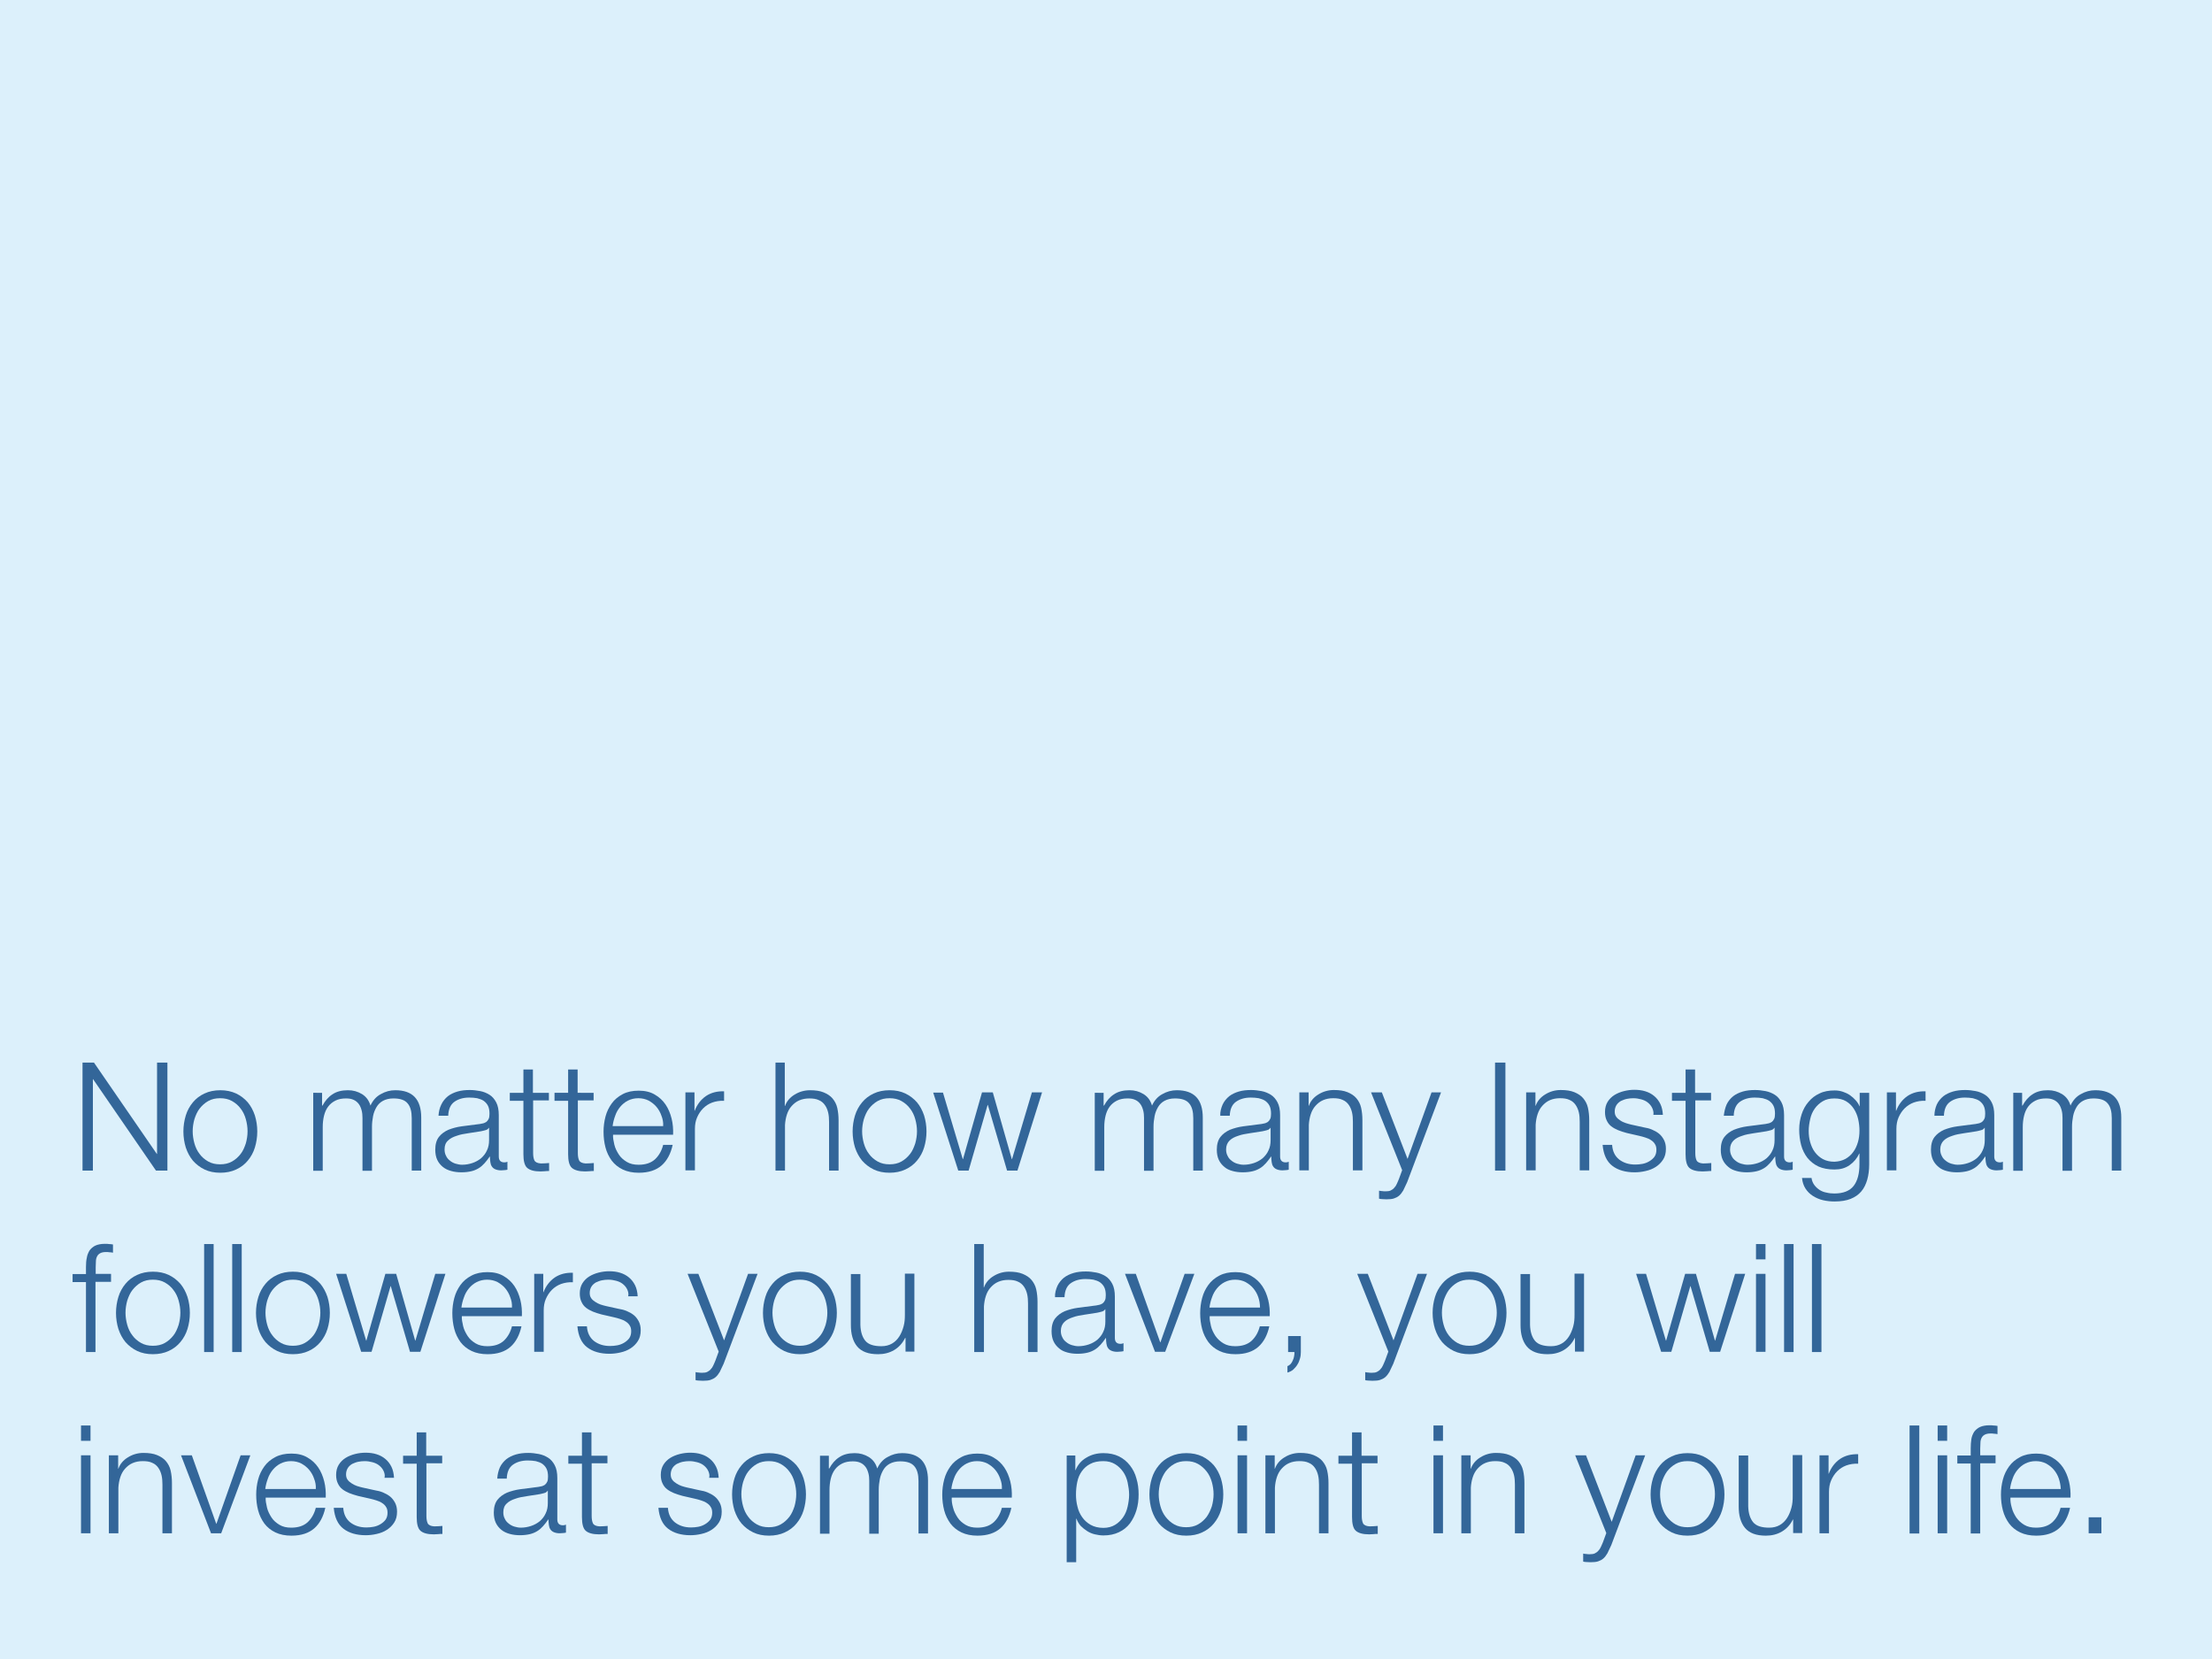 <?xml version="1.0" encoding="utf-8"?>
<!-- Generator: Adobe Illustrator 19.2.0, SVG Export Plug-In . SVG Version: 6.00 Build 0)  -->
<svg version="1.1" id="Layer_1" xmlns="http://www.w3.org/2000/svg" xmlns:xlink="http://www.w3.org/1999/xlink" x="0px" y="0px"
	 viewBox="0 0 1024 768" style="enable-background:new 0 0 1024 768;" xml:space="preserve">
<style type="text/css">
	.st0{fill:#DCF0FB;}
	.st1{fill:#336699;}
</style>
<rect class="st0" width="1024" height="768"/>
<g>
	<path class="st1" d="M43.5,491.9l29.1,42.3h0.1v-42.3h4.8v50h-5.3l-29.1-42.3h-0.1v42.3h-4.8v-50H43.5z"/>
	<path class="st1" d="M109.3,506.2c2.1,1,3.9,2.4,5.4,4.1c1.4,1.7,2.5,3.7,3.3,6.1c0.7,2.3,1.1,4.8,1.1,7.4s-0.4,5.1-1.1,7.4
		c-0.7,2.3-1.8,4.3-3.3,6.1c-1.4,1.7-3.2,3.1-5.4,4.1c-2.1,1-4.6,1.5-7.3,1.5c-2.8,0-5.2-0.5-7.3-1.5c-2.1-1-3.9-2.4-5.4-4.1
		c-1.4-1.7-2.5-3.7-3.3-6.1c-0.7-2.3-1.1-4.8-1.1-7.4s0.4-5.1,1.1-7.4c0.7-2.3,1.8-4.3,3.3-6.1c1.4-1.7,3.2-3.1,5.4-4.1
		c2.1-1,4.6-1.5,7.3-1.5C104.7,504.7,107.1,505.2,109.3,506.2z M96.4,509.7c-1.6,0.9-2.9,2.1-4,3.5c-1.1,1.4-1.8,3.1-2.4,4.9
		c-0.5,1.8-0.8,3.7-0.8,5.6c0,1.9,0.3,3.8,0.8,5.6c0.5,1.8,1.3,3.5,2.4,4.9c1,1.4,2.4,2.6,4,3.5c1.6,0.9,3.4,1.3,5.5,1.3
		s3.9-0.4,5.5-1.3c1.6-0.9,2.9-2.1,4-3.5c1.1-1.4,1.8-3.1,2.4-4.9c0.5-1.8,0.8-3.7,0.8-5.6c0-1.9-0.3-3.8-0.8-5.6
		c-0.5-1.8-1.3-3.5-2.4-4.9c-1-1.4-2.4-2.6-4-3.5c-1.6-0.9-3.4-1.3-5.5-1.3S98,508.8,96.4,509.7z"/>
	<path class="st1" d="M149.1,505.7v6.1h0.2c1.2-2.2,2.7-4,4.6-5.2c1.9-1.3,4.3-1.9,7.2-1.9c2.4,0,4.5,0.6,6.5,1.8
		c1.9,1.2,3.2,2.9,3.9,5.3c1.1-2.4,2.7-4.2,4.8-5.3c2.1-1.2,4.3-1.8,6.7-1.8c8,0,12,4.2,12,12.7v24.5h-4.4v-24.3
		c0-3-0.6-5.3-1.9-6.8c-1.3-1.6-3.5-2.3-6.6-2.3c-1.9,0-3.5,0.4-4.8,1.1c-1.3,0.7-2.3,1.7-3,2.9c-0.7,1.2-1.3,2.6-1.6,4.2
		c-0.3,1.6-0.5,3.2-0.5,4.9v20.4h-4.4v-24.5c0-1.2-0.1-2.4-0.4-3.5c-0.3-1.1-0.7-2.1-1.3-2.9c-0.6-0.8-1.4-1.5-2.3-1.9
		c-1-0.5-2.2-0.7-3.6-0.7c-1.9,0-3.5,0.3-4.9,1c-1.4,0.7-2.5,1.6-3.4,2.8c-0.9,1.2-1.5,2.6-1.9,4.2c-0.4,1.6-0.6,3.4-0.6,5.3v20.2
		h-4.4v-36.1H149.1z"/>
	<path class="st1" d="M204.3,511.3c0.7-1.5,1.8-2.8,3-3.8c1.3-1,2.8-1.7,4.5-2.2c1.7-0.5,3.6-0.7,5.7-0.7c1.6,0,3.2,0.2,4.8,0.5
		c1.6,0.3,3,0.9,4.3,1.7c1.3,0.8,2.3,2,3.1,3.5c0.8,1.5,1.2,3.5,1.2,5.9v19.2c0,1.8,0.9,2.7,2.6,2.7c0.5,0,1-0.1,1.4-0.3v3.7
		c-0.5,0.1-1,0.2-1.4,0.2c-0.4,0-0.9,0.1-1.5,0.1c-1.1,0-2-0.2-2.7-0.5c-0.7-0.3-1.2-0.7-1.6-1.3c-0.4-0.6-0.6-1.2-0.7-2
		c-0.1-0.8-0.2-1.6-0.2-2.6h-0.1c-0.8,1.2-1.6,2.2-2.4,3.1c-0.8,0.9-1.7,1.7-2.7,2.3c-1,0.6-2.1,1.1-3.4,1.4
		c-1.3,0.3-2.8,0.5-4.6,0.5c-1.7,0-3.3-0.2-4.7-0.6c-1.5-0.4-2.8-1-3.9-1.9c-1.1-0.9-2-2-2.6-3.3s-0.9-2.9-0.9-4.7
		c0-2.5,0.6-4.5,1.7-5.9s2.6-2.5,4.4-3.3c1.8-0.7,3.9-1.3,6.2-1.6c2.3-0.3,4.7-0.6,7-0.9c0.9-0.1,1.8-0.2,2.5-0.4
		c0.7-0.1,1.3-0.4,1.8-0.7c0.5-0.4,0.8-0.8,1.1-1.4c0.3-0.6,0.4-1.4,0.4-2.4c0-1.5-0.2-2.7-0.7-3.7c-0.5-1-1.2-1.7-2-2.3
		c-0.9-0.6-1.9-0.9-3-1.2c-1.1-0.2-2.4-0.3-3.7-0.3c-2.8,0-5.1,0.7-6.9,2c-1.8,1.3-2.7,3.5-2.8,6.4H203
		C203.1,514.7,203.5,512.9,204.3,511.3z M226.3,522.1c-0.3,0.5-0.8,0.9-1.6,1.1c-0.8,0.2-1.5,0.4-2.1,0.5c-1.9,0.3-3.8,0.6-5.8,0.9
		c-2,0.3-3.8,0.6-5.4,1.2c-1.6,0.5-3,1.2-4,2.2c-1.1,1-1.6,2.3-1.6,4.1c0,1.1,0.2,2.1,0.7,3c0.4,0.9,1,1.6,1.8,2.2
		c0.7,0.6,1.6,1.1,2.6,1.4c1,0.3,2,0.5,3,0.5c1.7,0,3.3-0.3,4.8-0.8c1.5-0.5,2.9-1.3,4-2.2c1.1-1,2.1-2.2,2.7-3.6c0.7-1.4,1-3,1-4.8
		v-5.7H226.3z"/>
	<path class="st1" d="M254.1,505.7v3.7h-7.3v24.4c0,1.4,0.2,2.6,0.6,3.4c0.4,0.8,1.4,1.3,3,1.4c1.3,0,2.5-0.1,3.8-0.2v3.7
		c-0.7,0-1.3,0-2,0.1c-0.7,0-1.3,0.1-2,0.1c-2.9,0-5-0.6-6.2-1.7c-1.2-1.1-1.7-3.3-1.7-6.3v-24.7H236v-3.7h6.3v-10.8h4.4v10.8H254.1
		z"/>
	<path class="st1" d="M274.8,505.7v3.7h-7.3v24.4c0,1.4,0.2,2.6,0.6,3.4c0.4,0.8,1.4,1.3,3,1.4c1.3,0,2.5-0.1,3.8-0.2v3.7
		c-0.7,0-1.3,0-2,0.1c-0.7,0-1.3,0.1-2,0.1c-2.9,0-5-0.6-6.2-1.7c-1.2-1.1-1.7-3.3-1.7-6.3v-24.7h-6.3v-3.7h6.3v-10.8h4.4v10.8
		H274.8z"/>
	<path class="st1" d="M284.4,529.9c0.4,1.7,1.2,3.2,2.1,4.6s2.2,2.5,3.7,3.4c1.5,0.9,3.3,1.3,5.4,1.3c3.2,0,5.7-0.8,7.6-2.5
		c1.8-1.7,3.1-3.9,3.8-6.7h4.4c-0.9,4.1-2.6,7.3-5.1,9.5c-2.5,2.2-6,3.4-10.6,3.4c-2.8,0-5.3-0.5-7.4-1.5c-2.1-1-3.8-2.4-5.1-4.1
		c-1.3-1.8-2.3-3.8-2.9-6.1c-0.6-2.3-0.9-4.7-0.9-7.3c0-2.4,0.3-4.7,0.9-7c0.6-2.3,1.6-4.3,2.9-6.1c1.3-1.8,3-3.2,5.1-4.3
		c2.1-1.1,4.5-1.6,7.4-1.6c2.9,0,5.4,0.6,7.4,1.8c2.1,1.2,3.7,2.7,5,4.6c1.3,1.9,2.2,4.1,2.8,6.5s0.8,4.9,0.7,7.5h-27.8
		C283.7,526.6,284,528.2,284.4,529.9z M306.2,516.5c-0.5-1.5-1.3-2.9-2.3-4.1c-1-1.2-2.2-2.1-3.6-2.9c-1.4-0.7-3-1.1-4.8-1.1
		c-1.8,0-3.4,0.4-4.8,1.1c-1.4,0.7-2.6,1.7-3.6,2.9c-1,1.2-1.8,2.6-2.3,4.1c-0.6,1.6-1,3.2-1.2,4.8h23.4
		C307.1,519.6,306.8,518,306.2,516.5z"/>
	<path class="st1" d="M321.5,505.7v8.5h0.1c1.1-2.9,2.9-5.2,5.2-6.8c2.4-1.6,5.2-2.3,8.4-2.2v4.4c-2-0.1-3.8,0.2-5.5,0.8
		c-1.6,0.6-3,1.5-4.2,2.7c-1.2,1.2-2.1,2.6-2.8,4.2c-0.7,1.6-1,3.4-1,5.3v19.2h-4.4v-36.1H321.5z"/>
	<path class="st1" d="M363.3,491.9V512h0.1c0.8-2.2,2.3-4,4.5-5.3c2.1-1.3,4.5-2,7.1-2c2.5,0,4.6,0.3,6.3,1c1.7,0.7,3.1,1.6,4.1,2.8
		c1,1.2,1.8,2.6,2.2,4.4s0.6,3.7,0.6,5.8v23.2h-4.4v-22.5c0-1.5-0.1-3-0.4-4.3c-0.3-1.3-0.8-2.5-1.5-3.5c-0.7-1-1.6-1.8-2.8-2.3
		c-1.2-0.6-2.7-0.8-4.4-0.8c-1.8,0-3.3,0.3-4.7,0.9c-1.4,0.6-2.5,1.5-3.5,2.6c-1,1.1-1.7,2.4-2.2,3.9c-0.5,1.5-0.8,3.2-0.9,4.9v21.1
		h-4.4v-50H363.3z"/>
	<path class="st1" d="M419.1,506.2c2.1,1,3.9,2.4,5.4,4.1c1.4,1.7,2.5,3.7,3.3,6.1c0.7,2.3,1.1,4.8,1.1,7.4s-0.4,5.1-1.1,7.4
		c-0.7,2.3-1.8,4.3-3.3,6.1c-1.4,1.7-3.2,3.1-5.4,4.1c-2.1,1-4.6,1.5-7.3,1.5c-2.8,0-5.2-0.5-7.3-1.5c-2.1-1-3.9-2.4-5.4-4.1
		c-1.4-1.7-2.5-3.7-3.3-6.1c-0.7-2.3-1.1-4.8-1.1-7.4s0.4-5.1,1.1-7.4c0.7-2.3,1.8-4.3,3.3-6.1c1.4-1.7,3.2-3.1,5.4-4.1
		c2.1-1,4.6-1.5,7.3-1.5C414.6,504.7,417,505.2,419.1,506.2z M406.3,509.7c-1.6,0.9-2.9,2.1-4,3.5c-1.1,1.4-1.8,3.1-2.4,4.9
		c-0.5,1.8-0.8,3.7-0.8,5.6c0,1.9,0.3,3.8,0.8,5.6c0.5,1.8,1.3,3.5,2.4,4.9c1,1.4,2.4,2.6,4,3.5c1.6,0.9,3.4,1.3,5.5,1.3
		s3.9-0.4,5.5-1.3c1.6-0.9,2.9-2.1,4-3.5c1.1-1.4,1.8-3.1,2.4-4.9c0.5-1.8,0.8-3.7,0.8-5.6c0-1.9-0.3-3.8-0.8-5.6
		c-0.5-1.8-1.3-3.5-2.4-4.9c-1-1.4-2.4-2.6-4-3.5c-1.6-0.9-3.4-1.3-5.5-1.3S407.9,508.8,406.3,509.7z"/>
	<path class="st1" d="M436.5,505.7l9.2,30.9h0.1l8.8-30.9h5l8.8,30.9h0.1l9.2-30.9h4.7L471,541.9h-4.8l-8.9-30.4h-0.1l-8.8,30.4
		h-4.8l-11.6-36.1H436.5z"/>
	<path class="st1" d="M510.9,505.7v6.1h0.2c1.2-2.2,2.7-4,4.6-5.2c1.9-1.3,4.3-1.9,7.2-1.9c2.4,0,4.5,0.6,6.5,1.8
		c1.9,1.2,3.2,2.9,3.9,5.3c1.1-2.4,2.7-4.2,4.8-5.3c2.1-1.2,4.3-1.8,6.7-1.8c8,0,12,4.2,12,12.7v24.5h-4.4v-24.3
		c0-3-0.6-5.3-1.9-6.8c-1.3-1.6-3.5-2.3-6.6-2.3c-1.9,0-3.5,0.4-4.8,1.1c-1.3,0.7-2.3,1.7-3,2.9c-0.7,1.2-1.3,2.6-1.6,4.2
		c-0.3,1.6-0.5,3.2-0.5,4.9v20.4h-4.4v-24.5c0-1.2-0.1-2.4-0.4-3.5c-0.3-1.1-0.7-2.1-1.3-2.9c-0.6-0.8-1.4-1.5-2.3-1.9
		c-1-0.5-2.2-0.7-3.6-0.7c-1.9,0-3.5,0.3-4.9,1c-1.4,0.7-2.5,1.6-3.4,2.8c-0.9,1.2-1.5,2.6-1.9,4.2c-0.4,1.6-0.6,3.4-0.6,5.3v20.2
		h-4.4v-36.1H510.9z"/>
	<path class="st1" d="M566,511.3c0.7-1.5,1.8-2.8,3-3.8c1.3-1,2.8-1.7,4.5-2.2c1.7-0.5,3.6-0.7,5.7-0.7c1.6,0,3.2,0.2,4.8,0.5
		c1.6,0.3,3,0.9,4.3,1.7c1.3,0.8,2.3,2,3.1,3.5c0.8,1.5,1.2,3.5,1.2,5.9v19.2c0,1.8,0.9,2.7,2.6,2.7c0.5,0,1-0.1,1.4-0.3v3.7
		c-0.5,0.1-1,0.2-1.4,0.2c-0.4,0-0.9,0.1-1.5,0.1c-1.1,0-2-0.2-2.7-0.5c-0.7-0.3-1.2-0.7-1.6-1.3c-0.4-0.6-0.6-1.2-0.7-2
		c-0.1-0.8-0.2-1.6-0.2-2.6h-0.1c-0.8,1.2-1.6,2.2-2.4,3.1c-0.8,0.9-1.7,1.7-2.7,2.3c-1,0.6-2.1,1.1-3.4,1.4
		c-1.3,0.3-2.8,0.5-4.6,0.5c-1.7,0-3.3-0.2-4.7-0.6c-1.5-0.4-2.8-1-3.8-1.9c-1.1-0.9-2-2-2.6-3.3c-0.6-1.3-0.9-2.9-0.9-4.7
		c0-2.5,0.6-4.5,1.7-5.9s2.6-2.5,4.4-3.3c1.8-0.7,3.9-1.3,6.2-1.6c2.3-0.3,4.7-0.6,7-0.9c0.9-0.1,1.8-0.2,2.5-0.4
		c0.7-0.1,1.3-0.4,1.8-0.7c0.5-0.4,0.8-0.8,1.1-1.4c0.3-0.6,0.4-1.4,0.4-2.4c0-1.5-0.2-2.7-0.7-3.7c-0.5-1-1.2-1.7-2-2.3
		c-0.9-0.6-1.9-0.9-3-1.2c-1.1-0.2-2.4-0.3-3.7-0.3c-2.8,0-5.1,0.7-6.9,2c-1.8,1.3-2.7,3.5-2.8,6.4h-4.4
		C564.8,514.7,565.3,512.9,566,511.3z M588.1,522.1c-0.3,0.5-0.8,0.9-1.6,1.1c-0.8,0.2-1.5,0.4-2.1,0.5c-1.9,0.3-3.8,0.6-5.8,0.9
		c-2,0.3-3.8,0.6-5.4,1.2c-1.6,0.5-3,1.2-4,2.2c-1,1-1.6,2.3-1.6,4.1c0,1.1,0.2,2.1,0.7,3c0.4,0.9,1,1.6,1.8,2.2
		c0.7,0.6,1.6,1.1,2.6,1.4c1,0.3,2,0.5,3,0.5c1.7,0,3.3-0.3,4.8-0.8s2.9-1.3,4-2.2c1.1-1,2.1-2.2,2.7-3.6c0.7-1.4,1-3,1-4.8v-5.7
		H588.1z"/>
	<path class="st1" d="M605.8,505.7v6.2h0.1c0.8-2.2,2.3-4,4.5-5.3c2.1-1.3,4.5-2,7.1-2c2.5,0,4.6,0.3,6.3,1c1.7,0.7,3.1,1.6,4.1,2.8
		c1,1.2,1.8,2.6,2.2,4.4s0.6,3.7,0.6,5.8v23.2h-4.4v-22.5c0-1.5-0.1-3-0.4-4.3s-0.8-2.5-1.5-3.5c-0.7-1-1.6-1.8-2.8-2.3
		c-1.2-0.6-2.7-0.8-4.4-0.8c-1.8,0-3.3,0.3-4.7,0.9c-1.4,0.6-2.5,1.5-3.5,2.6c-1,1.1-1.7,2.4-2.2,3.9c-0.5,1.5-0.8,3.2-0.9,4.9v21.1
		h-4.4v-36.1H605.8z"/>
	<path class="st1" d="M639.7,505.7l11.9,30.8l11.1-30.8h4.4l-15.7,41.6c-0.7,1.5-1.3,2.8-1.8,3.8c-0.6,1-1.2,1.8-1.9,2.4
		c-0.7,0.6-1.5,1-2.4,1.3c-0.9,0.3-2.1,0.4-3.5,0.4c-0.9,0-1.6-0.1-2.1-0.1c-0.5,0-0.9-0.1-1.3-0.2v-3.7c0.5,0.1,1,0.2,1.5,0.2
		c0.5,0.1,1,0.1,1.5,0.1c1,0,1.8-0.1,2.4-0.4s1.2-0.7,1.6-1.2c0.5-0.5,0.9-1.1,1.2-1.8c0.3-0.7,0.7-1.5,1-2.3l1.5-4.1l-14.4-36
		H639.7z"/>
	<path class="st1" d="M696.9,491.9v50h-4.8v-50H696.9z"/>
	<path class="st1" d="M710.8,505.7v6.2h0.1c0.8-2.2,2.3-4,4.5-5.3c2.1-1.3,4.5-2,7.1-2c2.5,0,4.6,0.3,6.3,1c1.7,0.7,3.1,1.6,4.1,2.8
		c1,1.2,1.8,2.6,2.2,4.4s0.6,3.7,0.6,5.8v23.2h-4.4v-22.5c0-1.5-0.1-3-0.4-4.3s-0.8-2.5-1.5-3.5c-0.7-1-1.6-1.8-2.8-2.3
		c-1.2-0.6-2.7-0.8-4.4-0.8c-1.8,0-3.3,0.3-4.7,0.9c-1.4,0.6-2.5,1.5-3.5,2.6c-1,1.1-1.7,2.4-2.2,3.9c-0.5,1.5-0.8,3.2-0.9,4.9v21.1
		h-4.4v-36.1H710.8z"/>
	<path class="st1" d="M764.8,512.8c-0.5-1-1.2-1.8-2.1-2.5c-0.9-0.7-1.9-1.1-3-1.4c-1.1-0.3-2.3-0.5-3.6-0.5c-1,0-2,0.1-3,0.3
		c-1,0.2-1.9,0.6-2.8,1c-0.8,0.5-1.5,1.1-2,1.9c-0.5,0.8-0.8,1.8-0.8,2.9c0,1,0.2,1.8,0.7,2.5c0.5,0.7,1.1,1.2,1.9,1.7
		c0.7,0.5,1.6,0.9,2.5,1.2c0.9,0.3,1.7,0.5,2.5,0.7l5.9,1.3c1.3,0.2,2.5,0.5,3.7,1c1.2,0.5,2.3,1.1,3.3,1.9c1,0.8,1.7,1.8,2.3,2.9
		c0.6,1.2,0.9,2.5,0.9,4.1c0,2-0.4,3.6-1.3,5c-0.9,1.4-2,2.5-3.4,3.4c-1.4,0.9-2.9,1.5-4.7,1.9c-1.7,0.4-3.4,0.6-5.1,0.6
		c-4.2,0-7.7-1-10.3-3c-2.6-2-4.1-5.2-4.5-9.7h4.4c0.2,3,1.3,5.2,3.3,6.8c2,1.5,4.4,2.3,7.4,2.3c1.1,0,2.2-0.1,3.3-0.3
		c1.1-0.2,2.2-0.6,3.2-1.2c1-0.6,1.8-1.3,2.4-2.1c0.6-0.9,0.9-1.9,0.9-3.2c0-1.1-0.2-2-0.7-2.7c-0.4-0.7-1-1.3-1.8-1.8
		c-0.7-0.5-1.6-0.9-2.6-1.2c-1-0.3-1.9-0.6-2.9-0.8l-5.7-1.3c-1.4-0.4-2.8-0.8-4-1.3c-1.2-0.5-2.3-1.1-3.2-1.8s-1.6-1.6-2.1-2.7
		c-0.5-1-0.8-2.3-0.8-3.9c0-1.8,0.4-3.4,1.2-4.7c0.8-1.3,1.9-2.4,3.2-3.2c1.3-0.8,2.8-1.4,4.4-1.8c1.6-0.4,3.2-0.6,4.8-0.6
		c1.8,0,3.5,0.2,5.1,0.7c1.6,0.5,2.9,1.2,4.1,2.2c1.2,1,2.1,2.2,2.8,3.6c0.7,1.4,1.1,3.2,1.2,5.1h-4.4
		C765.6,515,765.3,513.8,764.8,512.8z"/>
	<path class="st1" d="M792.1,505.7v3.7h-7.3v24.4c0,1.4,0.2,2.6,0.6,3.4c0.4,0.8,1.4,1.3,3,1.4c1.3,0,2.5-0.1,3.8-0.2v3.7
		c-0.7,0-1.3,0-2,0.1c-0.7,0-1.3,0.1-2,0.1c-2.9,0-5-0.6-6.2-1.7c-1.2-1.1-1.7-3.3-1.7-6.3v-24.7H774v-3.7h6.3v-10.8h4.4v10.8H792.1
		z"/>
	<path class="st1" d="M799.3,511.3c0.7-1.5,1.8-2.8,3-3.8c1.3-1,2.8-1.7,4.5-2.2c1.7-0.5,3.6-0.7,5.7-0.7c1.6,0,3.2,0.2,4.8,0.5
		c1.6,0.3,3,0.9,4.3,1.7c1.3,0.8,2.3,2,3.1,3.5c0.8,1.5,1.2,3.5,1.2,5.9v19.2c0,1.8,0.9,2.7,2.6,2.7c0.5,0,1-0.1,1.4-0.3v3.7
		c-0.5,0.1-1,0.2-1.4,0.2c-0.4,0-0.9,0.1-1.5,0.1c-1.1,0-2-0.2-2.7-0.5c-0.7-0.3-1.2-0.7-1.6-1.3c-0.4-0.6-0.6-1.2-0.7-2
		c-0.1-0.8-0.2-1.6-0.2-2.6h-0.1c-0.8,1.2-1.6,2.2-2.4,3.1c-0.8,0.9-1.7,1.7-2.7,2.3c-1,0.6-2.1,1.1-3.4,1.4
		c-1.3,0.3-2.8,0.5-4.6,0.5c-1.7,0-3.3-0.2-4.7-0.6c-1.5-0.4-2.8-1-3.8-1.9c-1.1-0.9-2-2-2.6-3.3c-0.6-1.3-0.9-2.9-0.9-4.7
		c0-2.5,0.6-4.5,1.7-5.9s2.6-2.5,4.4-3.3c1.8-0.7,3.9-1.3,6.2-1.6c2.3-0.3,4.7-0.6,7-0.9c0.9-0.1,1.8-0.2,2.5-0.4
		c0.7-0.1,1.3-0.4,1.8-0.7c0.5-0.4,0.8-0.8,1.1-1.4c0.3-0.6,0.4-1.4,0.4-2.4c0-1.5-0.2-2.7-0.7-3.7c-0.5-1-1.2-1.7-2-2.3
		c-0.9-0.6-1.9-0.9-3-1.2c-1.1-0.2-2.4-0.3-3.7-0.3c-2.8,0-5.1,0.7-6.9,2c-1.8,1.3-2.7,3.5-2.8,6.4H798
		C798.2,514.7,798.6,512.9,799.3,511.3z M821.4,522.1c-0.3,0.5-0.8,0.9-1.6,1.1c-0.8,0.2-1.5,0.4-2.1,0.5c-1.9,0.3-3.8,0.6-5.8,0.9
		c-2,0.3-3.8,0.6-5.4,1.2c-1.6,0.5-3,1.2-4,2.2c-1,1-1.6,2.3-1.6,4.1c0,1.1,0.2,2.1,0.7,3c0.4,0.9,1,1.6,1.8,2.2
		c0.7,0.6,1.6,1.1,2.6,1.4c1,0.3,2,0.5,3,0.5c1.7,0,3.3-0.3,4.8-0.8s2.9-1.3,4-2.2c1.1-1,2.1-2.2,2.7-3.6c0.7-1.4,1-3,1-4.8v-5.7
		H821.4z"/>
	<path class="st1" d="M864.4,546.1c-0.6,2.1-1.5,4-2.8,5.5c-1.3,1.5-2.9,2.6-4.9,3.4c-2,0.8-4.5,1.2-7.5,1.2c-1.8,0-3.6-0.2-5.3-0.6
		c-1.7-0.4-3.3-1.1-4.7-2c-1.4-0.9-2.5-2-3.4-3.4c-0.9-1.4-1.4-3-1.6-4.9h4.4c0.2,1.4,0.7,2.5,1.4,3.4c0.7,0.9,1.5,1.6,2.4,2.2
		c1,0.6,2,1,3.2,1.2c1.2,0.3,2.4,0.4,3.6,0.4c4.1,0,7.1-1.2,8.9-3.5c1.8-2.3,2.7-5.7,2.7-10.1V534h-0.1c-1,2.2-2.5,4-4.5,5.4
		c-2,1.4-4.3,2-7,2c-2.9,0-5.4-0.5-7.4-1.4c-2.1-1-3.7-2.3-5.1-4c-1.3-1.7-2.3-3.7-2.9-5.9c-0.6-2.3-0.9-4.7-0.9-7.2
		c0-2.5,0.4-4.8,1.1-7c0.7-2.2,1.8-4.2,3.2-5.8c1.4-1.7,3.1-3,5.1-3.9c2-1,4.4-1.4,7-1.4c1.4,0,2.6,0.2,3.8,0.6
		c1.2,0.4,2.3,0.9,3.3,1.6c1,0.7,1.9,1.5,2.6,2.3c0.8,0.9,1.4,1.8,1.8,2.8h0.1v-6.2h4.4v33.2C865.3,541.6,865,544,864.4,546.1z
		 M854.3,536.5c1.4-0.8,2.7-1.9,3.6-3.2c1-1.3,1.7-2.9,2.2-4.6c0.5-1.7,0.7-3.5,0.7-5.3c0-1.8-0.2-3.5-0.6-5.3s-1.1-3.4-2-4.8
		c-0.9-1.4-2.1-2.6-3.6-3.5c-1.5-0.9-3.3-1.3-5.4-1.3c-2.1,0-3.9,0.4-5.4,1.3c-1.5,0.9-2.7,2-3.7,3.4c-1,1.4-1.7,3-2.1,4.8
		c-0.4,1.8-0.7,3.6-0.7,5.5c0,1.8,0.2,3.6,0.7,5.3c0.5,1.7,1.2,3.3,2.2,4.6c1,1.3,2.2,2.4,3.7,3.2c1.5,0.8,3.3,1.2,5.3,1.2
		C851.2,537.7,852.8,537.3,854.3,536.5z"/>
	<path class="st1" d="M877.7,505.7v8.5h0.1c1.1-2.9,2.9-5.2,5.2-6.8c2.4-1.6,5.2-2.3,8.4-2.2v4.4c-2-0.1-3.8,0.2-5.5,0.8
		c-1.6,0.6-3,1.5-4.2,2.7c-1.2,1.2-2.1,2.6-2.8,4.2c-0.7,1.6-1,3.4-1,5.3v19.2h-4.4v-36.1H877.7z"/>
	<path class="st1" d="M896.6,511.3c0.7-1.5,1.8-2.8,3-3.8c1.3-1,2.8-1.7,4.5-2.2c1.7-0.5,3.6-0.7,5.7-0.7c1.6,0,3.2,0.2,4.8,0.5
		c1.6,0.3,3,0.9,4.3,1.7c1.3,0.8,2.3,2,3.1,3.5c0.8,1.5,1.2,3.5,1.2,5.9v19.2c0,1.8,0.9,2.7,2.6,2.7c0.5,0,1-0.1,1.4-0.3v3.7
		c-0.5,0.1-1,0.2-1.4,0.2c-0.4,0-0.9,0.1-1.5,0.1c-1.1,0-2-0.2-2.7-0.5c-0.7-0.3-1.2-0.7-1.6-1.3c-0.4-0.6-0.6-1.2-0.7-2
		c-0.1-0.8-0.2-1.6-0.2-2.6H919c-0.8,1.2-1.6,2.2-2.4,3.1c-0.8,0.9-1.7,1.7-2.7,2.3c-1,0.6-2.1,1.1-3.4,1.4
		c-1.3,0.3-2.8,0.5-4.6,0.5c-1.7,0-3.3-0.2-4.7-0.6c-1.5-0.4-2.8-1-3.8-1.9c-1.1-0.9-2-2-2.6-3.3c-0.6-1.3-0.9-2.9-0.9-4.7
		c0-2.5,0.6-4.5,1.7-5.9s2.6-2.5,4.4-3.3c1.8-0.7,3.9-1.3,6.2-1.6c2.3-0.3,4.7-0.6,7-0.9c0.9-0.1,1.8-0.2,2.5-0.4
		c0.7-0.1,1.3-0.4,1.8-0.7c0.5-0.4,0.8-0.8,1.1-1.4c0.3-0.6,0.4-1.4,0.4-2.4c0-1.5-0.2-2.7-0.7-3.7c-0.5-1-1.2-1.7-2-2.3
		c-0.9-0.6-1.9-0.9-3-1.2c-1.1-0.2-2.4-0.3-3.7-0.3c-2.8,0-5.1,0.7-6.9,2c-1.8,1.3-2.7,3.5-2.8,6.4h-4.4
		C895.5,514.7,895.9,512.9,896.6,511.3z M918.7,522.1c-0.3,0.5-0.8,0.9-1.6,1.1c-0.8,0.2-1.5,0.4-2.1,0.5c-1.9,0.3-3.8,0.6-5.8,0.9
		c-2,0.3-3.8,0.6-5.4,1.2c-1.6,0.5-3,1.2-4,2.2c-1,1-1.6,2.3-1.6,4.1c0,1.1,0.2,2.1,0.7,3c0.4,0.9,1,1.6,1.8,2.2
		c0.7,0.6,1.6,1.1,2.6,1.4c1,0.3,2,0.5,3,0.5c1.7,0,3.3-0.3,4.8-0.8s2.9-1.3,4-2.2c1.1-1,2.1-2.2,2.7-3.6c0.7-1.4,1-3,1-4.8v-5.7
		H918.7z"/>
	<path class="st1" d="M936.1,505.7v6.1h0.2c1.2-2.2,2.7-4,4.6-5.2c1.9-1.3,4.3-1.9,7.2-1.9c2.4,0,4.5,0.6,6.5,1.8
		c1.9,1.2,3.2,2.9,3.9,5.3c1.1-2.4,2.7-4.2,4.8-5.3c2.1-1.2,4.3-1.8,6.7-1.8c8,0,12,4.2,12,12.7v24.5h-4.4v-24.3
		c0-3-0.6-5.3-1.9-6.8c-1.3-1.6-3.5-2.3-6.6-2.3c-1.9,0-3.5,0.4-4.8,1.1c-1.3,0.7-2.3,1.7-3,2.9c-0.7,1.2-1.3,2.6-1.6,4.2
		c-0.3,1.6-0.5,3.2-0.5,4.9v20.4h-4.4v-24.5c0-1.2-0.1-2.4-0.4-3.5c-0.3-1.1-0.7-2.1-1.3-2.9c-0.6-0.8-1.4-1.5-2.3-1.9
		c-1-0.5-2.2-0.7-3.6-0.7c-1.9,0-3.5,0.3-4.9,1c-1.4,0.7-2.5,1.6-3.4,2.8c-0.9,1.2-1.5,2.6-1.9,4.2c-0.4,1.6-0.6,3.4-0.6,5.3v20.2
		h-4.4v-36.1H936.1z"/>
	<path class="st1" d="M44.2,593.5v32.4h-4.4v-32.4h-6.2v-3.7h6.2v-3.3c0-1.5,0.1-3,0.4-4.3c0.2-1.3,0.7-2.4,1.3-3.4
		c0.7-0.9,1.6-1.7,2.7-2.2c1.1-0.5,2.6-0.8,4.4-0.8c0.7,0,1.3,0,1.8,0.1c0.6,0,1.2,0.1,1.9,0.2v3.8c-0.6-0.1-1.2-0.2-1.7-0.2
		c-0.5-0.1-1-0.1-1.5-0.1c-1.2,0-2.1,0.2-2.8,0.6c-0.7,0.4-1.1,0.9-1.4,1.5c-0.3,0.6-0.5,1.4-0.5,2.2c0,0.8-0.1,1.8-0.1,2.7v3.1h7.1
		v3.7H44.2z"/>
	<path class="st1" d="M78.1,590.2c2.1,1,3.9,2.4,5.4,4.1c1.4,1.7,2.5,3.7,3.3,6.1c0.7,2.3,1.1,4.8,1.1,7.4s-0.4,5.1-1.1,7.4
		c-0.7,2.3-1.8,4.3-3.3,6.1c-1.4,1.7-3.2,3.1-5.4,4.1c-2.1,1-4.6,1.5-7.3,1.5c-2.8,0-5.2-0.5-7.3-1.5c-2.1-1-3.9-2.4-5.4-4.1
		c-1.4-1.7-2.5-3.7-3.3-6.1c-0.7-2.3-1.1-4.8-1.1-7.4s0.4-5.1,1.1-7.4c0.7-2.3,1.8-4.3,3.3-6.1c1.4-1.7,3.2-3.1,5.4-4.1
		c2.1-1,4.6-1.5,7.3-1.5C73.5,588.7,76,589.2,78.1,590.2z M65.3,593.7c-1.6,0.9-2.9,2.1-4,3.5c-1.1,1.4-1.8,3.1-2.4,4.9
		c-0.5,1.8-0.8,3.7-0.8,5.6c0,1.9,0.3,3.8,0.8,5.6c0.5,1.8,1.3,3.5,2.4,4.9c1,1.4,2.4,2.6,4,3.5c1.6,0.9,3.4,1.3,5.5,1.3
		s3.9-0.4,5.5-1.3c1.6-0.9,2.9-2.1,4-3.5c1.1-1.4,1.8-3.1,2.4-4.9c0.5-1.8,0.8-3.7,0.8-5.6c0-1.9-0.3-3.8-0.8-5.6
		c-0.5-1.8-1.3-3.5-2.4-4.9c-1-1.4-2.4-2.6-4-3.5c-1.6-0.9-3.4-1.3-5.5-1.3S66.9,592.8,65.3,593.7z"/>
	<path class="st1" d="M98.9,575.9v50h-4.4v-50H98.9z"/>
	<path class="st1" d="M111.9,575.9v50h-4.4v-50H111.9z"/>
	<path class="st1" d="M142.9,590.2c2.1,1,3.9,2.4,5.4,4.1c1.4,1.7,2.5,3.7,3.3,6.1c0.7,2.3,1.1,4.8,1.1,7.4s-0.4,5.1-1.1,7.4
		c-0.7,2.3-1.8,4.3-3.3,6.1c-1.4,1.7-3.2,3.1-5.4,4.1c-2.1,1-4.6,1.5-7.3,1.5c-2.8,0-5.2-0.5-7.3-1.5c-2.1-1-3.9-2.4-5.4-4.1
		c-1.4-1.7-2.5-3.7-3.3-6.1c-0.7-2.3-1.1-4.8-1.1-7.4s0.4-5.1,1.1-7.4c0.7-2.3,1.8-4.3,3.3-6.1c1.4-1.7,3.2-3.1,5.4-4.1
		c2.1-1,4.6-1.5,7.3-1.5C138.4,588.7,140.8,589.2,142.9,590.2z M130.1,593.7c-1.6,0.9-2.9,2.1-4,3.5c-1.1,1.4-1.8,3.1-2.4,4.9
		c-0.5,1.8-0.8,3.7-0.8,5.6c0,1.9,0.3,3.8,0.8,5.6c0.5,1.8,1.3,3.5,2.4,4.9c1,1.4,2.4,2.6,4,3.5c1.6,0.9,3.4,1.3,5.5,1.3
		s3.9-0.4,5.5-1.3c1.6-0.9,2.9-2.1,4-3.5c1.1-1.4,1.8-3.1,2.4-4.9c0.5-1.8,0.8-3.7,0.8-5.6c0-1.9-0.3-3.8-0.8-5.6
		c-0.5-1.8-1.3-3.5-2.4-4.9c-1-1.4-2.4-2.6-4-3.5c-1.6-0.9-3.4-1.3-5.5-1.3S131.7,592.8,130.1,593.7z"/>
	<path class="st1" d="M160.3,589.7l9.2,30.9h0.1l8.8-30.9h5l8.8,30.9h0.1l9.2-30.9h4.7l-11.6,36.1h-4.8l-8.9-30.4h-0.1l-8.8,30.4
		h-4.8l-11.6-36.1H160.3z"/>
	<path class="st1" d="M214.4,613.9c0.4,1.7,1.2,3.2,2.1,4.6s2.2,2.5,3.7,3.4c1.5,0.9,3.3,1.3,5.4,1.3c3.2,0,5.7-0.8,7.6-2.5
		c1.8-1.7,3.1-3.9,3.8-6.7h4.4c-0.9,4.1-2.6,7.3-5.1,9.5c-2.5,2.2-6,3.4-10.6,3.4c-2.8,0-5.3-0.5-7.4-1.5c-2.1-1-3.8-2.4-5.1-4.1
		c-1.3-1.8-2.3-3.8-2.9-6.1c-0.6-2.3-0.9-4.7-0.9-7.3c0-2.4,0.3-4.7,0.9-7c0.6-2.3,1.6-4.3,2.9-6.1c1.3-1.8,3-3.2,5.1-4.3
		c2.1-1.1,4.5-1.6,7.4-1.6c2.9,0,5.4,0.6,7.4,1.8c2.1,1.2,3.7,2.7,5,4.6c1.3,1.9,2.2,4.1,2.8,6.5s0.8,4.9,0.7,7.5h-27.8
		C213.7,610.6,214,612.2,214.4,613.9z M236.2,600.5c-0.5-1.5-1.3-2.9-2.3-4.1c-1-1.2-2.2-2.1-3.6-2.9c-1.4-0.7-3-1.1-4.8-1.1
		c-1.8,0-3.4,0.4-4.8,1.1c-1.4,0.7-2.6,1.7-3.6,2.9c-1,1.2-1.8,2.6-2.3,4.1c-0.6,1.6-1,3.2-1.2,4.8h23.4
		C237.1,603.6,236.8,602,236.2,600.5z"/>
	<path class="st1" d="M251.5,589.7v8.5h0.1c1.1-2.9,2.9-5.2,5.2-6.8c2.4-1.6,5.2-2.3,8.4-2.2v4.4c-2-0.1-3.8,0.2-5.5,0.8
		c-1.6,0.6-3,1.5-4.2,2.7c-1.2,1.2-2.1,2.6-2.8,4.2c-0.7,1.6-1,3.4-1,5.3v19.2h-4.4v-36.1H251.5z"/>
	<path class="st1" d="M290.3,596.8c-0.5-1-1.2-1.8-2.1-2.5c-0.9-0.7-1.9-1.1-3-1.4c-1.1-0.3-2.3-0.5-3.6-0.5c-1,0-2,0.1-3,0.3
		c-1,0.2-1.9,0.6-2.8,1c-0.8,0.5-1.5,1.1-2,1.9c-0.5,0.8-0.8,1.8-0.8,2.9c0,1,0.2,1.8,0.7,2.5c0.5,0.7,1.1,1.2,1.9,1.7
		c0.7,0.5,1.6,0.9,2.4,1.2c0.9,0.3,1.7,0.5,2.5,0.7l5.9,1.3c1.3,0.2,2.5,0.5,3.7,1c1.2,0.5,2.3,1.1,3.3,1.9c1,0.8,1.7,1.8,2.3,2.9
		c0.6,1.2,0.9,2.5,0.9,4.1c0,2-0.4,3.6-1.3,5c-0.9,1.4-2,2.5-3.4,3.4c-1.4,0.9-2.9,1.5-4.7,1.9c-1.7,0.4-3.4,0.6-5.1,0.6
		c-4.2,0-7.7-1-10.3-3c-2.6-2-4.1-5.2-4.5-9.7h4.4c0.2,3,1.3,5.2,3.3,6.8c2,1.5,4.4,2.3,7.4,2.3c1.1,0,2.2-0.1,3.3-0.3
		c1.1-0.2,2.2-0.6,3.2-1.2c1-0.6,1.8-1.3,2.4-2.1c0.6-0.9,0.9-1.9,0.9-3.2c0-1.1-0.2-2-0.7-2.7c-0.4-0.7-1-1.3-1.8-1.8
		c-0.7-0.5-1.6-0.9-2.6-1.2c-1-0.3-1.9-0.6-2.9-0.8l-5.7-1.3c-1.4-0.4-2.8-0.8-4-1.3c-1.2-0.5-2.3-1.1-3.2-1.8s-1.6-1.6-2.1-2.7
		c-0.5-1-0.8-2.3-0.8-3.9c0-1.8,0.4-3.4,1.2-4.7c0.8-1.3,1.9-2.4,3.2-3.2c1.3-0.8,2.8-1.4,4.4-1.8c1.6-0.4,3.2-0.6,4.8-0.6
		c1.8,0,3.5,0.2,5.1,0.7c1.6,0.5,2.9,1.2,4.1,2.2c1.2,1,2.1,2.2,2.8,3.6c0.7,1.4,1.1,3.2,1.2,5.1h-4.4
		C291.1,599,290.8,597.8,290.3,596.8z"/>
	<path class="st1" d="M323.3,589.7l11.9,30.8l11.1-30.8h4.4L335,631.3c-0.7,1.5-1.3,2.8-1.8,3.8c-0.6,1-1.2,1.8-1.9,2.4
		c-0.7,0.6-1.5,1-2.4,1.3c-0.9,0.3-2.1,0.4-3.5,0.4c-0.9,0-1.6-0.1-2.1-0.1c-0.5,0-0.9-0.1-1.3-0.2v-3.7c0.5,0.1,1,0.2,1.5,0.2
		c0.5,0.1,1,0.1,1.5,0.1c1,0,1.8-0.1,2.4-0.4c0.6-0.3,1.2-0.7,1.6-1.2c0.5-0.5,0.9-1.1,1.2-1.8c0.3-0.7,0.7-1.5,1-2.3l1.5-4.1
		l-14.4-36H323.3z"/>
	<path class="st1" d="M377.6,590.2c2.1,1,3.9,2.4,5.4,4.1c1.4,1.7,2.5,3.7,3.3,6.1c0.7,2.3,1.1,4.8,1.1,7.4s-0.4,5.1-1.1,7.4
		c-0.7,2.3-1.8,4.3-3.3,6.1c-1.4,1.7-3.2,3.1-5.4,4.1c-2.1,1-4.6,1.5-7.3,1.5c-2.8,0-5.2-0.5-7.3-1.5c-2.1-1-3.9-2.4-5.4-4.1
		c-1.4-1.7-2.5-3.7-3.3-6.1c-0.7-2.3-1.1-4.8-1.1-7.4s0.4-5.1,1.1-7.4c0.7-2.3,1.8-4.3,3.3-6.1c1.4-1.7,3.2-3.1,5.4-4.1
		c2.1-1,4.6-1.5,7.3-1.5C373.1,588.7,375.5,589.2,377.6,590.2z M364.8,593.7c-1.6,0.9-2.9,2.1-4,3.5c-1.1,1.4-1.8,3.1-2.4,4.9
		c-0.5,1.8-0.8,3.7-0.8,5.6c0,1.9,0.3,3.8,0.8,5.6c0.5,1.8,1.3,3.5,2.4,4.9c1,1.4,2.4,2.6,4,3.5c1.6,0.9,3.4,1.3,5.5,1.3
		s3.9-0.4,5.5-1.3c1.6-0.9,2.9-2.1,4-3.5c1.1-1.4,1.8-3.1,2.4-4.9c0.5-1.8,0.8-3.7,0.8-5.6c0-1.9-0.3-3.8-0.8-5.6
		c-0.5-1.8-1.3-3.5-2.4-4.9c-1-1.4-2.4-2.6-4-3.5c-1.6-0.9-3.4-1.3-5.5-1.3S366.4,592.8,364.8,593.7z"/>
	<path class="st1" d="M419.2,625.9v-6.5H419c-1.2,2.4-2.9,4.3-5.1,5.6c-2.2,1.3-4.7,1.9-7.4,1.9c-2.3,0-4.2-0.3-5.8-0.9
		s-2.9-1.5-3.9-2.7c-1-1.2-1.7-2.6-2.2-4.3c-0.5-1.7-0.7-3.6-0.7-5.7v-23.5h4.4v23.5c0.1,3.3,0.9,5.7,2.3,7.4
		c1.4,1.7,3.9,2.5,7.4,2.5c1.9,0,3.5-0.4,4.9-1.2c1.4-0.8,2.5-1.9,3.4-3.3c0.9-1.4,1.5-2.9,2-4.7s0.6-3.5,0.6-5.4v-19h4.4v36.1
		H419.2z"/>
	<path class="st1" d="M455.4,575.9V596h0.1c0.8-2.2,2.3-4,4.5-5.3c2.1-1.3,4.5-2,7.1-2c2.5,0,4.6,0.3,6.3,1c1.7,0.7,3.1,1.6,4.1,2.8
		c1,1.2,1.8,2.6,2.2,4.4s0.6,3.7,0.6,5.8v23.2h-4.4v-22.5c0-1.5-0.1-3-0.4-4.3c-0.3-1.3-0.8-2.5-1.5-3.5c-0.7-1-1.6-1.8-2.8-2.3
		c-1.2-0.6-2.7-0.8-4.4-0.8c-1.8,0-3.3,0.3-4.7,0.9c-1.4,0.6-2.5,1.5-3.5,2.6c-1,1.1-1.7,2.4-2.2,3.9c-0.5,1.5-0.8,3.2-0.9,4.9v21.1
		H451v-50H455.4z"/>
	<path class="st1" d="M489.5,595.3c0.7-1.5,1.8-2.8,3-3.8c1.3-1,2.8-1.7,4.5-2.2c1.7-0.5,3.6-0.7,5.7-0.7c1.6,0,3.2,0.2,4.8,0.5
		c1.6,0.3,3,0.9,4.3,1.7c1.3,0.8,2.3,2,3.1,3.5c0.8,1.5,1.2,3.5,1.2,5.9v19.2c0,1.8,0.9,2.7,2.6,2.7c0.5,0,1-0.1,1.4-0.3v3.7
		c-0.5,0.1-1,0.2-1.4,0.2c-0.4,0-0.9,0.1-1.5,0.1c-1.1,0-2-0.2-2.7-0.5c-0.7-0.3-1.2-0.7-1.6-1.3c-0.4-0.6-0.6-1.2-0.7-2
		c-0.1-0.8-0.2-1.6-0.2-2.6h-0.1c-0.8,1.2-1.6,2.2-2.4,3.1c-0.8,0.9-1.7,1.7-2.7,2.3c-1,0.6-2.1,1.1-3.4,1.4
		c-1.3,0.3-2.8,0.5-4.6,0.5c-1.7,0-3.3-0.2-4.7-0.6c-1.5-0.4-2.8-1-3.8-1.9c-1.1-0.9-2-2-2.6-3.3c-0.6-1.3-0.9-2.9-0.9-4.7
		c0-2.5,0.6-4.5,1.7-5.9s2.6-2.5,4.4-3.3c1.8-0.7,3.9-1.3,6.2-1.6c2.3-0.3,4.7-0.6,7-0.9c0.9-0.1,1.8-0.2,2.5-0.4
		c0.7-0.1,1.3-0.4,1.8-0.7c0.5-0.4,0.8-0.8,1.1-1.4c0.3-0.6,0.4-1.4,0.4-2.4c0-1.5-0.2-2.7-0.7-3.7c-0.5-1-1.2-1.7-2-2.3
		c-0.9-0.6-1.9-0.9-3-1.2c-1.1-0.2-2.4-0.3-3.7-0.3c-2.8,0-5.1,0.7-6.9,2c-1.8,1.3-2.7,3.5-2.8,6.4h-4.4
		C488.3,598.7,488.8,596.9,489.5,595.3z M511.6,606.1c-0.3,0.5-0.8,0.9-1.6,1.1c-0.8,0.2-1.5,0.4-2.1,0.5c-1.9,0.3-3.8,0.6-5.8,0.9
		c-2,0.3-3.8,0.6-5.4,1.2c-1.6,0.5-3,1.2-4,2.2c-1,1-1.6,2.3-1.6,4.1c0,1.1,0.2,2.1,0.7,3c0.4,0.9,1,1.6,1.8,2.2
		c0.7,0.6,1.6,1.1,2.6,1.4c1,0.3,2,0.5,3,0.5c1.7,0,3.3-0.3,4.8-0.8s2.9-1.3,4-2.2c1.1-1,2.1-2.2,2.7-3.6c0.7-1.4,1-3,1-4.8v-5.7
		H511.6z"/>
	<path class="st1" d="M525.8,589.7l11.3,31.7h0.1l11.2-31.7h4.5l-13.5,36.1h-4.7l-13.9-36.1H525.8z"/>
	<path class="st1" d="M560.6,613.9c0.4,1.7,1.2,3.2,2.1,4.6c1,1.4,2.2,2.5,3.7,3.4c1.5,0.9,3.3,1.3,5.4,1.3c3.2,0,5.7-0.8,7.6-2.5
		c1.8-1.7,3.1-3.9,3.8-6.7h4.4c-0.9,4.1-2.6,7.3-5.1,9.5c-2.5,2.2-6,3.4-10.6,3.4c-2.8,0-5.3-0.5-7.4-1.5c-2.1-1-3.8-2.4-5.1-4.1
		c-1.3-1.8-2.3-3.8-2.9-6.1c-0.6-2.3-0.9-4.7-0.9-7.3c0-2.4,0.3-4.7,0.9-7s1.6-4.3,2.9-6.1c1.3-1.8,3-3.2,5.1-4.3
		c2.1-1.1,4.5-1.6,7.4-1.6c2.9,0,5.4,0.6,7.4,1.8c2.1,1.2,3.7,2.7,5,4.6c1.3,1.9,2.2,4.1,2.8,6.5c0.6,2.5,0.8,4.9,0.7,7.5h-27.8
		C559.9,610.6,560.2,612.2,560.6,613.9z M582.5,600.5c-0.5-1.5-1.3-2.9-2.3-4.1c-1-1.2-2.2-2.1-3.6-2.9c-1.4-0.7-3-1.1-4.8-1.1
		c-1.8,0-3.4,0.4-4.8,1.1c-1.4,0.7-2.6,1.7-3.6,2.9c-1,1.2-1.8,2.6-2.3,4.1c-0.6,1.6-1,3.2-1.2,4.8h23.4
		C583.3,603.6,583,602,582.5,600.5z"/>
	<path class="st1" d="M602.2,625.9c0,1-0.1,2-0.4,3c-0.3,1-0.6,1.9-1.2,2.8c-0.5,0.9-1.2,1.6-1.9,2.3c-0.8,0.7-1.7,1.1-2.7,1.4v-3
		c0.6-0.2,1-0.5,1.5-1c0.4-0.5,0.8-1.1,1-1.7c0.3-0.6,0.5-1.3,0.6-2c0.1-0.7,0.2-1.3,0.1-1.8h-2.9v-7.4h5.9V625.9z"/>
	<path class="st1" d="M633.2,589.7l11.9,30.8l11.1-30.8h4.4L645,631.3c-0.7,1.5-1.3,2.8-1.8,3.8c-0.6,1-1.2,1.8-1.9,2.4
		c-0.7,0.6-1.5,1-2.4,1.3c-0.9,0.3-2.1,0.4-3.5,0.4c-0.9,0-1.6-0.1-2.1-0.1c-0.5,0-0.9-0.1-1.3-0.2v-3.7c0.5,0.1,1,0.2,1.5,0.2
		c0.5,0.1,1,0.1,1.5,0.1c1,0,1.8-0.1,2.4-0.4s1.2-0.7,1.6-1.2c0.5-0.5,0.9-1.1,1.2-1.8c0.3-0.7,0.7-1.5,1-2.3l1.5-4.1l-14.4-36
		H633.2z"/>
	<path class="st1" d="M687.6,590.2c2.1,1,3.9,2.4,5.4,4.1c1.4,1.7,2.5,3.7,3.3,6.1c0.7,2.3,1.1,4.8,1.1,7.4s-0.4,5.1-1.1,7.4
		c-0.7,2.3-1.8,4.3-3.3,6.1c-1.4,1.7-3.2,3.1-5.4,4.1c-2.1,1-4.6,1.5-7.3,1.5c-2.8,0-5.2-0.5-7.3-1.5c-2.1-1-3.9-2.4-5.4-4.1
		c-1.4-1.7-2.5-3.7-3.3-6.1c-0.7-2.3-1.1-4.8-1.1-7.4s0.4-5.1,1.1-7.4c0.7-2.3,1.8-4.3,3.3-6.1c1.4-1.7,3.2-3.1,5.4-4.1
		c2.1-1,4.6-1.5,7.3-1.5C683,588.7,685.5,589.2,687.6,590.2z M674.7,593.7c-1.6,0.9-2.9,2.1-4,3.5c-1,1.4-1.8,3.1-2.4,4.9
		c-0.5,1.8-0.8,3.7-0.8,5.6c0,1.9,0.3,3.8,0.8,5.6c0.5,1.8,1.3,3.5,2.4,4.9c1.1,1.4,2.4,2.6,4,3.5c1.6,0.9,3.4,1.3,5.5,1.3
		s3.9-0.4,5.5-1.3c1.6-0.9,2.9-2.1,4-3.5c1-1.4,1.8-3.1,2.4-4.9c0.5-1.8,0.8-3.7,0.8-5.6c0-1.9-0.3-3.8-0.8-5.6
		c-0.5-1.8-1.3-3.5-2.4-4.9c-1.1-1.4-2.4-2.6-4-3.5c-1.6-0.9-3.4-1.3-5.5-1.3S676.3,592.8,674.7,593.7z"/>
	<path class="st1" d="M729.1,625.9v-6.5H729c-1.2,2.4-2.9,4.3-5.1,5.6c-2.2,1.3-4.7,1.9-7.4,1.9c-2.3,0-4.2-0.3-5.8-0.9
		s-2.9-1.5-3.9-2.7c-1-1.2-1.7-2.6-2.2-4.3c-0.5-1.7-0.7-3.6-0.7-5.7v-23.5h4.4v23.5c0.1,3.3,0.9,5.7,2.3,7.4
		c1.4,1.7,3.9,2.5,7.4,2.5c1.9,0,3.5-0.4,4.9-1.2s2.5-1.9,3.4-3.3c0.9-1.4,1.5-2.9,2-4.7s0.6-3.5,0.6-5.4v-19h4.4v36.1H729.1z"/>
	<path class="st1" d="M762,589.7l9.2,30.9h0.1l8.8-30.9h5l8.8,30.9h0.1l9.2-30.9h4.7l-11.6,36.1h-4.8l-8.9-30.4h-0.1l-8.8,30.4H769
		l-11.6-36.1H762z"/>
	<path class="st1" d="M817.3,575.9v7.1h-4.4v-7.1H817.3z M817.3,589.7v36.1h-4.4v-36.1H817.3z"/>
	<path class="st1" d="M830.3,575.9v50h-4.4v-50H830.3z"/>
	<path class="st1" d="M843.2,575.9v50h-4.4v-50H843.2z"/>
	<path class="st1" d="M41.9,659.9v7.1h-4.4v-7.1H41.9z M41.9,673.7v36.1h-4.4v-36.1H41.9z"/>
	<path class="st1" d="M54.7,673.7v6.2h0.1c0.8-2.2,2.3-4,4.5-5.3c2.1-1.3,4.5-2,7.1-2c2.5,0,4.6,0.3,6.3,1c1.7,0.7,3.1,1.6,4.1,2.8
		c1,1.2,1.8,2.6,2.2,4.4s0.6,3.7,0.6,5.8v23.2h-4.4v-22.5c0-1.5-0.1-3-0.4-4.3c-0.3-1.3-0.8-2.5-1.5-3.5c-0.7-1-1.6-1.8-2.8-2.3
		c-1.2-0.6-2.7-0.8-4.4-0.8c-1.8,0-3.3,0.3-4.7,0.9c-1.4,0.6-2.5,1.5-3.5,2.6c-1,1.1-1.7,2.4-2.2,3.9c-0.5,1.5-0.8,3.2-0.9,4.9v21.1
		h-4.4v-36.1H54.7z"/>
	<path class="st1" d="M88.8,673.7l11.3,31.7h0.1l11.2-31.7h4.5l-13.5,36.1h-4.7l-13.9-36.1H88.8z"/>
	<path class="st1" d="M123.6,697.9c0.4,1.7,1.2,3.2,2.1,4.6s2.2,2.5,3.7,3.4c1.5,0.9,3.3,1.3,5.4,1.3c3.2,0,5.7-0.8,7.6-2.5
		c1.8-1.7,3.1-3.9,3.8-6.7h4.4c-0.9,4.1-2.6,7.3-5.1,9.5c-2.5,2.2-6,3.4-10.6,3.4c-2.8,0-5.3-0.5-7.4-1.5c-2.1-1-3.8-2.4-5.1-4.1
		c-1.3-1.8-2.3-3.8-2.9-6.1c-0.6-2.3-0.9-4.7-0.9-7.3c0-2.4,0.3-4.7,0.9-7c0.6-2.3,1.6-4.3,2.9-6.1c1.3-1.8,3-3.2,5.1-4.3
		c2.1-1.1,4.5-1.6,7.4-1.6c2.9,0,5.4,0.6,7.4,1.8c2.1,1.2,3.7,2.7,5,4.6c1.3,1.9,2.2,4.1,2.8,6.5s0.8,4.9,0.7,7.5h-27.8
		C122.9,694.6,123.2,696.2,123.6,697.9z M145.4,684.5c-0.5-1.5-1.3-2.9-2.3-4.1c-1-1.2-2.2-2.1-3.6-2.9c-1.4-0.7-3-1.1-4.8-1.1
		c-1.8,0-3.4,0.4-4.8,1.1c-1.4,0.7-2.6,1.7-3.6,2.9c-1,1.2-1.8,2.6-2.3,4.1c-0.6,1.6-1,3.2-1.2,4.8h23.4
		C146.3,687.6,146,686,145.4,684.5z"/>
	<path class="st1" d="M177.5,680.8c-0.5-1-1.2-1.8-2.1-2.5c-0.9-0.7-1.9-1.1-3-1.4c-1.1-0.3-2.3-0.5-3.6-0.5c-1,0-2,0.1-3,0.3
		c-1,0.2-1.9,0.6-2.8,1c-0.8,0.5-1.5,1.1-2,1.9c-0.5,0.8-0.8,1.8-0.8,2.9c0,1,0.2,1.8,0.7,2.5c0.5,0.7,1.1,1.2,1.9,1.7
		c0.7,0.5,1.6,0.9,2.4,1.2c0.9,0.3,1.7,0.5,2.5,0.7l5.9,1.3c1.3,0.2,2.5,0.5,3.7,1c1.2,0.5,2.3,1.1,3.3,1.9c1,0.8,1.7,1.8,2.3,2.9
		c0.6,1.2,0.9,2.5,0.9,4.1c0,2-0.4,3.6-1.3,5c-0.9,1.4-2,2.5-3.4,3.4c-1.4,0.9-2.9,1.5-4.7,1.9c-1.7,0.4-3.4,0.6-5.1,0.6
		c-4.2,0-7.7-1-10.3-3c-2.6-2-4.1-5.2-4.5-9.7h4.4c0.2,3,1.3,5.2,3.3,6.8c2,1.5,4.4,2.3,7.4,2.3c1.1,0,2.2-0.1,3.3-0.3
		c1.1-0.2,2.2-0.6,3.2-1.2c1-0.6,1.8-1.3,2.4-2.1c0.6-0.9,0.9-1.9,0.9-3.2c0-1.1-0.2-2-0.7-2.7c-0.4-0.7-1-1.3-1.8-1.8
		c-0.7-0.5-1.6-0.9-2.6-1.2c-1-0.3-1.9-0.6-2.9-0.8l-5.7-1.3c-1.4-0.4-2.8-0.8-4-1.3c-1.2-0.5-2.3-1.1-3.2-1.8s-1.6-1.6-2.1-2.7
		c-0.5-1-0.8-2.3-0.8-3.9c0-1.8,0.4-3.4,1.2-4.7c0.8-1.3,1.9-2.4,3.2-3.2c1.3-0.8,2.8-1.4,4.4-1.8c1.6-0.4,3.2-0.6,4.8-0.6
		c1.8,0,3.5,0.2,5.1,0.7c1.6,0.5,2.9,1.2,4.1,2.2c1.2,1,2.1,2.2,2.8,3.6c0.7,1.4,1.1,3.2,1.2,5.1h-4.4
		C178.3,683,178,681.8,177.5,680.8z"/>
	<path class="st1" d="M204.7,673.7v3.7h-7.3v24.4c0,1.4,0.2,2.6,0.6,3.4c0.4,0.8,1.4,1.3,3,1.4c1.3,0,2.5-0.1,3.8-0.2v3.7
		c-0.7,0-1.3,0-2,0.1c-0.7,0-1.3,0.1-2,0.1c-2.9,0-5-0.6-6.2-1.7c-1.2-1.1-1.7-3.3-1.7-6.3v-24.7h-6.3v-3.7h6.3v-10.8h4.4v10.8
		H204.7z"/>
	<path class="st1" d="M231.4,679.3c0.7-1.5,1.8-2.8,3-3.8c1.3-1,2.8-1.7,4.5-2.2c1.7-0.5,3.6-0.7,5.7-0.7c1.6,0,3.2,0.2,4.8,0.5
		c1.6,0.3,3,0.9,4.3,1.7c1.3,0.8,2.3,2,3.1,3.5c0.8,1.5,1.2,3.5,1.2,5.9v19.2c0,1.8,0.9,2.7,2.6,2.7c0.5,0,1-0.1,1.4-0.3v3.7
		c-0.5,0.1-1,0.2-1.4,0.2c-0.4,0-0.9,0.1-1.5,0.1c-1.1,0-2-0.2-2.7-0.5c-0.7-0.3-1.2-0.7-1.6-1.3c-0.4-0.6-0.6-1.2-0.7-2
		c-0.1-0.8-0.2-1.6-0.2-2.6h-0.1c-0.8,1.2-1.6,2.2-2.4,3.1c-0.8,0.9-1.7,1.7-2.7,2.3c-1,0.6-2.1,1.1-3.4,1.4
		c-1.3,0.3-2.8,0.5-4.6,0.5c-1.7,0-3.3-0.2-4.7-0.6c-1.5-0.4-2.8-1-3.9-1.9c-1.1-0.9-2-2-2.6-3.3s-0.9-2.9-0.9-4.7
		c0-2.5,0.6-4.5,1.7-5.9s2.6-2.5,4.4-3.3c1.8-0.7,3.9-1.3,6.2-1.6c2.3-0.3,4.7-0.6,7-0.9c0.9-0.1,1.8-0.2,2.5-0.4
		c0.7-0.1,1.3-0.4,1.8-0.7c0.5-0.4,0.8-0.8,1.1-1.4c0.3-0.6,0.4-1.4,0.4-2.4c0-1.5-0.2-2.7-0.7-3.7c-0.5-1-1.2-1.7-2-2.3
		c-0.9-0.6-1.9-0.9-3-1.2c-1.1-0.2-2.4-0.3-3.7-0.3c-2.8,0-5.1,0.7-6.9,2c-1.8,1.3-2.7,3.5-2.8,6.4h-4.4
		C230.3,682.7,230.7,680.9,231.4,679.3z M253.5,690.1c-0.3,0.5-0.8,0.9-1.6,1.1c-0.8,0.2-1.5,0.4-2.1,0.5c-1.9,0.3-3.8,0.6-5.8,0.9
		c-2,0.3-3.8,0.6-5.4,1.2c-1.6,0.5-3,1.2-4,2.2c-1.1,1-1.6,2.3-1.6,4.1c0,1.1,0.2,2.1,0.7,3c0.4,0.9,1,1.6,1.8,2.2
		c0.7,0.6,1.6,1.1,2.6,1.4c1,0.3,2,0.5,3,0.5c1.7,0,3.3-0.3,4.8-0.8c1.5-0.5,2.9-1.3,4-2.2c1.1-1,2.1-2.2,2.7-3.6c0.7-1.4,1-3,1-4.8
		v-5.7H253.5z"/>
	<path class="st1" d="M281.2,673.7v3.7h-7.3v24.4c0,1.4,0.2,2.6,0.6,3.4c0.4,0.8,1.4,1.3,3,1.4c1.3,0,2.5-0.1,3.8-0.2v3.7
		c-0.7,0-1.3,0-2,0.1c-0.7,0-1.3,0.1-2,0.1c-2.9,0-5-0.6-6.2-1.7c-1.2-1.1-1.7-3.3-1.7-6.3v-24.7h-6.3v-3.7h6.3v-10.8h4.4v10.8
		H281.2z"/>
	<path class="st1" d="M327.8,680.8c-0.5-1-1.2-1.8-2.1-2.5c-0.9-0.7-1.9-1.1-3-1.4c-1.1-0.3-2.3-0.5-3.6-0.5c-1,0-2,0.1-3,0.3
		c-1,0.2-1.9,0.6-2.8,1c-0.8,0.5-1.5,1.1-2,1.9c-0.5,0.8-0.8,1.8-0.8,2.9c0,1,0.2,1.8,0.7,2.5c0.5,0.7,1.1,1.2,1.9,1.7
		c0.7,0.5,1.6,0.9,2.4,1.2c0.9,0.3,1.7,0.5,2.5,0.7l5.9,1.3c1.3,0.2,2.5,0.5,3.7,1c1.2,0.5,2.3,1.1,3.3,1.9c1,0.8,1.7,1.8,2.3,2.9
		c0.6,1.2,0.9,2.5,0.9,4.1c0,2-0.4,3.6-1.3,5c-0.9,1.4-2,2.5-3.4,3.4c-1.4,0.9-2.9,1.5-4.7,1.9c-1.7,0.4-3.4,0.6-5.1,0.6
		c-4.2,0-7.7-1-10.3-3c-2.6-2-4.1-5.2-4.5-9.7h4.4c0.2,3,1.3,5.2,3.3,6.8c2,1.5,4.4,2.3,7.4,2.3c1.1,0,2.2-0.1,3.3-0.3
		c1.1-0.2,2.2-0.6,3.2-1.2c1-0.6,1.8-1.3,2.4-2.1c0.6-0.9,0.9-1.9,0.9-3.2c0-1.1-0.2-2-0.7-2.7c-0.4-0.7-1-1.3-1.8-1.8
		c-0.7-0.5-1.6-0.9-2.6-1.2c-1-0.3-1.9-0.6-2.9-0.8l-5.7-1.3c-1.4-0.4-2.8-0.8-4-1.3c-1.2-0.5-2.3-1.1-3.2-1.8s-1.6-1.6-2.1-2.7
		c-0.5-1-0.8-2.3-0.8-3.9c0-1.8,0.4-3.4,1.2-4.7c0.8-1.3,1.9-2.4,3.2-3.2c1.3-0.8,2.8-1.4,4.4-1.8c1.6-0.4,3.2-0.6,4.8-0.6
		c1.8,0,3.5,0.2,5.1,0.7c1.6,0.5,2.9,1.2,4.1,2.2c1.2,1,2.1,2.2,2.8,3.6c0.7,1.4,1.1,3.2,1.2,5.1h-4.4
		C328.6,683,328.3,681.8,327.8,680.8z"/>
	<path class="st1" d="M363.3,674.2c2.1,1,3.9,2.4,5.4,4.1c1.4,1.7,2.5,3.7,3.3,6.1c0.7,2.3,1.1,4.8,1.1,7.4s-0.4,5.1-1.1,7.4
		c-0.7,2.3-1.8,4.3-3.3,6.1c-1.4,1.7-3.2,3.1-5.4,4.1c-2.1,1-4.6,1.5-7.3,1.5c-2.8,0-5.2-0.5-7.3-1.5c-2.1-1-3.9-2.4-5.4-4.1
		c-1.4-1.7-2.5-3.7-3.3-6.1c-0.7-2.3-1.1-4.8-1.1-7.4s0.4-5.1,1.1-7.4c0.7-2.3,1.8-4.3,3.3-6.1c1.4-1.7,3.2-3.1,5.4-4.1
		c2.1-1,4.6-1.5,7.3-1.5C358.7,672.7,361.2,673.2,363.3,674.2z M350.4,677.7c-1.6,0.9-2.9,2.1-4,3.5c-1.1,1.4-1.8,3.1-2.4,4.9
		c-0.5,1.8-0.8,3.7-0.8,5.6c0,1.9,0.3,3.8,0.8,5.6c0.5,1.8,1.3,3.5,2.4,4.9c1,1.4,2.4,2.6,4,3.5c1.6,0.9,3.4,1.3,5.5,1.3
		s3.9-0.4,5.5-1.3c1.6-0.9,2.9-2.1,4-3.5c1.1-1.4,1.8-3.1,2.4-4.9c0.5-1.8,0.8-3.7,0.8-5.6c0-1.9-0.3-3.8-0.8-5.6
		c-0.5-1.8-1.3-3.5-2.4-4.9c-1-1.4-2.4-2.6-4-3.5c-1.6-0.9-3.4-1.3-5.5-1.3S352,676.8,350.4,677.7z"/>
	<path class="st1" d="M383.7,673.7v6.1h0.2c1.2-2.2,2.7-4,4.6-5.2c1.9-1.3,4.3-1.9,7.2-1.9c2.4,0,4.5,0.6,6.5,1.8
		c1.9,1.2,3.2,2.9,3.9,5.3c1.1-2.4,2.7-4.2,4.8-5.3c2.1-1.2,4.3-1.8,6.7-1.8c8,0,12,4.2,12,12.7v24.5h-4.4v-24.3
		c0-3-0.6-5.3-1.9-6.8c-1.3-1.6-3.5-2.3-6.6-2.3c-1.9,0-3.5,0.4-4.8,1.1c-1.3,0.7-2.3,1.7-3,2.9c-0.7,1.2-1.3,2.6-1.6,4.2
		c-0.3,1.6-0.5,3.2-0.5,4.9v20.4h-4.4v-24.5c0-1.2-0.1-2.4-0.4-3.5c-0.3-1.1-0.7-2.1-1.3-2.9c-0.6-0.8-1.4-1.5-2.3-1.9
		c-1-0.5-2.2-0.7-3.6-0.7c-1.9,0-3.5,0.3-4.9,1c-1.4,0.7-2.5,1.6-3.4,2.8c-0.9,1.2-1.5,2.6-1.9,4.2c-0.4,1.6-0.6,3.4-0.6,5.3v20.2
		h-4.4v-36.1H383.7z"/>
	<path class="st1" d="M441.2,697.9c0.4,1.7,1.2,3.2,2.1,4.6s2.2,2.5,3.7,3.4c1.5,0.9,3.3,1.3,5.4,1.3c3.2,0,5.7-0.8,7.6-2.5
		c1.8-1.7,3.1-3.9,3.8-6.7h4.4c-0.9,4.1-2.6,7.3-5.1,9.5c-2.5,2.2-6,3.4-10.6,3.4c-2.8,0-5.3-0.5-7.4-1.5c-2.1-1-3.8-2.4-5.1-4.1
		c-1.3-1.8-2.3-3.8-2.9-6.1c-0.6-2.3-0.9-4.7-0.9-7.3c0-2.4,0.3-4.7,0.9-7c0.6-2.3,1.6-4.3,2.9-6.1c1.3-1.8,3-3.2,5.1-4.3
		c2.1-1.1,4.5-1.6,7.4-1.6c2.9,0,5.4,0.6,7.4,1.8c2.1,1.2,3.7,2.7,5,4.6c1.3,1.9,2.2,4.1,2.8,6.5s0.8,4.9,0.7,7.5h-27.8
		C440.5,694.6,440.7,696.2,441.2,697.9z M463,684.5c-0.5-1.5-1.3-2.9-2.3-4.1c-1-1.2-2.2-2.1-3.6-2.9c-1.4-0.7-3-1.1-4.8-1.1
		c-1.8,0-3.4,0.4-4.8,1.1c-1.4,0.7-2.6,1.7-3.6,2.9c-1,1.2-1.8,2.6-2.3,4.1c-0.6,1.6-1,3.2-1.2,4.8h23.4
		C463.9,687.6,463.6,686,463,684.5z"/>
	<path class="st1" d="M497.8,673.7v6.9h0.1c1-2.5,2.7-4.5,5-5.8c2.3-1.4,4.9-2.1,7.9-2.1c2.8,0,5.1,0.5,7.2,1.5c2,1,3.7,2.4,5.1,4.2
		c1.4,1.8,2.4,3.8,3,6.1c0.7,2.3,1,4.7,1,7.3s-0.3,5-1,7.3c-0.7,2.3-1.7,4.3-3,6.1c-1.4,1.8-3,3.1-5.1,4.1s-4.4,1.5-7.2,1.5
		c-1.3,0-2.6-0.2-3.9-0.5c-1.3-0.3-2.5-0.8-3.6-1.5c-1.1-0.7-2.1-1.5-3-2.4c-0.9-1-1.5-2.1-2-3.4h-0.1v20.2h-4.4v-49.4H497.8z
		 M522,686.2c-0.4-1.8-1.1-3.5-2.1-4.9c-1-1.4-2.2-2.6-3.7-3.5c-1.5-0.9-3.3-1.4-5.4-1.4c-2.4,0-4.5,0.4-6.1,1.3
		c-1.6,0.8-2.9,2-3.9,3.4c-1,1.4-1.7,3-2.1,4.9c-0.4,1.9-0.6,3.8-0.6,5.9c0,1.9,0.2,3.7,0.7,5.6c0.4,1.8,1.2,3.5,2.2,4.9
		c1,1.4,2.3,2.6,3.9,3.5c1.6,0.9,3.6,1.4,5.9,1.4c2.1,0,3.9-0.5,5.4-1.4c1.5-0.9,2.7-2.1,3.7-3.5c1-1.4,1.7-3.1,2.1-4.9
		c0.4-1.8,0.7-3.7,0.7-5.6S522.4,688.1,522,686.2z"/>
	<path class="st1" d="M556.5,674.2c2.1,1,3.9,2.4,5.4,4.1c1.4,1.7,2.5,3.7,3.3,6.1c0.7,2.3,1.1,4.8,1.1,7.4s-0.4,5.1-1.1,7.4
		c-0.7,2.3-1.8,4.3-3.3,6.1c-1.4,1.7-3.2,3.1-5.4,4.1c-2.1,1-4.6,1.5-7.3,1.5c-2.8,0-5.2-0.5-7.3-1.5c-2.1-1-3.9-2.4-5.4-4.1
		c-1.4-1.7-2.5-3.7-3.3-6.1c-0.7-2.3-1.1-4.8-1.1-7.4s0.4-5.1,1.1-7.4c0.7-2.3,1.8-4.3,3.3-6.1c1.4-1.7,3.2-3.1,5.4-4.1
		c2.1-1,4.6-1.5,7.3-1.5C551.9,672.7,554.4,673.2,556.5,674.2z M543.6,677.7c-1.6,0.9-2.9,2.1-4,3.5c-1,1.4-1.8,3.1-2.4,4.9
		c-0.5,1.8-0.8,3.7-0.8,5.6c0,1.9,0.3,3.8,0.8,5.6c0.5,1.8,1.3,3.5,2.4,4.9c1.1,1.4,2.4,2.6,4,3.5c1.6,0.9,3.4,1.3,5.5,1.3
		s3.9-0.4,5.5-1.3c1.6-0.9,2.9-2.1,4-3.5c1-1.4,1.8-3.1,2.4-4.9c0.5-1.8,0.8-3.7,0.8-5.6c0-1.9-0.3-3.8-0.8-5.6
		c-0.5-1.8-1.3-3.5-2.4-4.9c-1.1-1.4-2.4-2.6-4-3.5c-1.6-0.9-3.4-1.3-5.5-1.3S545.2,676.8,543.6,677.7z"/>
	<path class="st1" d="M577.3,659.9v7.1h-4.4v-7.1H577.3z M577.3,673.7v36.1h-4.4v-36.1H577.3z"/>
	<path class="st1" d="M590.1,673.7v6.2h0.1c0.8-2.2,2.3-4,4.5-5.3c2.1-1.3,4.5-2,7.1-2c2.5,0,4.6,0.3,6.3,1c1.7,0.7,3.1,1.6,4.1,2.8
		c1,1.2,1.8,2.6,2.2,4.4s0.6,3.7,0.6,5.8v23.2h-4.4v-22.5c0-1.5-0.1-3-0.4-4.3s-0.8-2.5-1.5-3.5c-0.7-1-1.6-1.8-2.8-2.3
		c-1.2-0.6-2.7-0.8-4.4-0.8c-1.8,0-3.3,0.3-4.7,0.9c-1.4,0.6-2.5,1.5-3.5,2.6c-1,1.1-1.7,2.4-2.2,3.9c-0.5,1.5-0.8,3.2-0.9,4.9v21.1
		h-4.4v-36.1H590.1z"/>
	<path class="st1" d="M637.7,673.7v3.7h-7.3v24.4c0,1.4,0.2,2.6,0.6,3.4c0.4,0.8,1.4,1.3,3,1.4c1.3,0,2.5-0.1,3.8-0.2v3.7
		c-0.7,0-1.3,0-2,0.1c-0.7,0-1.3,0.1-2,0.1c-2.9,0-5-0.6-6.2-1.7c-1.2-1.1-1.7-3.3-1.7-6.3v-24.7h-6.3v-3.7h6.3v-10.8h4.4v10.8
		H637.7z"/>
	<path class="st1" d="M668,659.9v7.1h-4.4v-7.1H668z M668,673.7v36.1h-4.4v-36.1H668z"/>
	<path class="st1" d="M680.8,673.7v6.2h0.1c0.8-2.2,2.3-4,4.5-5.3c2.1-1.3,4.5-2,7.1-2c2.5,0,4.6,0.3,6.3,1c1.7,0.7,3.1,1.6,4.1,2.8
		c1,1.2,1.8,2.6,2.2,4.4s0.6,3.7,0.6,5.8v23.2h-4.4v-22.5c0-1.5-0.1-3-0.4-4.3s-0.8-2.5-1.5-3.5c-0.7-1-1.6-1.8-2.8-2.3
		c-1.2-0.6-2.7-0.8-4.4-0.8c-1.8,0-3.3,0.3-4.7,0.9c-1.4,0.6-2.5,1.5-3.5,2.6c-1,1.1-1.7,2.4-2.2,3.9c-0.5,1.5-0.8,3.2-0.9,4.9v21.1
		h-4.4v-36.1H680.8z"/>
	<path class="st1" d="M734.2,673.7l11.9,30.8l11.1-30.8h4.4l-15.7,41.6c-0.7,1.5-1.3,2.8-1.8,3.8c-0.6,1-1.2,1.8-1.9,2.4
		c-0.7,0.6-1.5,1-2.4,1.3c-0.9,0.3-2.1,0.4-3.5,0.4c-0.9,0-1.6-0.1-2.1-0.1c-0.5,0-0.9-0.1-1.3-0.2v-3.7c0.5,0.1,1,0.2,1.5,0.2
		c0.5,0.1,1,0.1,1.5,0.1c1,0,1.8-0.1,2.4-0.4s1.2-0.7,1.6-1.2c0.5-0.5,0.9-1.1,1.2-1.8c0.3-0.7,0.7-1.5,1-2.3l1.5-4.1l-14.4-36
		H734.2z"/>
	<path class="st1" d="M788.5,674.2c2.1,1,3.9,2.4,5.4,4.1c1.4,1.7,2.5,3.7,3.3,6.1c0.7,2.3,1.1,4.8,1.1,7.4s-0.4,5.1-1.1,7.4
		c-0.7,2.3-1.8,4.3-3.3,6.1c-1.4,1.7-3.2,3.1-5.4,4.1c-2.1,1-4.6,1.5-7.3,1.5c-2.8,0-5.2-0.5-7.3-1.5c-2.1-1-3.9-2.4-5.4-4.1
		c-1.4-1.7-2.5-3.7-3.3-6.1c-0.7-2.3-1.1-4.8-1.1-7.4s0.4-5.1,1.1-7.4c0.7-2.3,1.8-4.3,3.3-6.1c1.4-1.7,3.2-3.1,5.4-4.1
		c2.1-1,4.6-1.5,7.3-1.5C784,672.7,786.4,673.2,788.5,674.2z M775.7,677.7c-1.6,0.9-2.9,2.1-4,3.5c-1,1.4-1.8,3.1-2.4,4.9
		c-0.5,1.8-0.8,3.7-0.8,5.6c0,1.9,0.3,3.8,0.8,5.6c0.5,1.8,1.3,3.5,2.4,4.9c1.1,1.4,2.4,2.6,4,3.5c1.6,0.9,3.4,1.3,5.5,1.3
		s3.9-0.4,5.5-1.3c1.6-0.9,2.9-2.1,4-3.5c1-1.4,1.8-3.1,2.4-4.9c0.5-1.8,0.8-3.7,0.8-5.6c0-1.9-0.3-3.8-0.8-5.6
		c-0.5-1.8-1.3-3.5-2.4-4.9c-1.1-1.4-2.4-2.6-4-3.5c-1.6-0.9-3.4-1.3-5.5-1.3S777.3,676.8,775.7,677.7z"/>
	<path class="st1" d="M830.1,709.9v-6.5h-0.1c-1.2,2.4-2.9,4.3-5.1,5.6c-2.2,1.3-4.7,1.9-7.4,1.9c-2.3,0-4.2-0.3-5.8-0.9
		s-2.9-1.5-3.9-2.7c-1-1.2-1.7-2.6-2.2-4.3c-0.5-1.7-0.7-3.6-0.7-5.7v-23.5h4.4v23.5c0.1,3.3,0.9,5.7,2.3,7.4
		c1.4,1.7,3.9,2.5,7.4,2.5c1.9,0,3.5-0.4,4.9-1.2s2.5-1.9,3.4-3.3c0.9-1.4,1.5-2.9,2-4.7s0.6-3.5,0.6-5.4v-19h4.4v36.1H830.1z"/>
	<path class="st1" d="M846.5,673.7v8.5h0.1c1.1-2.9,2.9-5.2,5.2-6.8c2.4-1.6,5.2-2.3,8.4-2.2v4.4c-2-0.1-3.8,0.2-5.5,0.8
		c-1.6,0.6-3,1.5-4.2,2.7c-1.2,1.2-2.1,2.6-2.8,4.2c-0.7,1.6-1,3.4-1,5.3v19.2h-4.4v-36.1H846.5z"/>
	<path class="st1" d="M888.5,659.9v50H884v-50H888.5z"/>
	<path class="st1" d="M901.4,659.9v7.1H897v-7.1H901.4z M901.4,673.7v36.1H897v-36.1H901.4z"/>
	<path class="st1" d="M916.7,677.5v32.4h-4.4v-32.4h-6.2v-3.7h6.2v-3.3c0-1.5,0.1-3,0.3-4.3s0.7-2.4,1.3-3.4
		c0.7-0.9,1.6-1.7,2.7-2.2c1.1-0.5,2.6-0.8,4.4-0.8c0.7,0,1.3,0,1.8,0.1c0.6,0,1.2,0.1,1.9,0.2v3.8c-0.6-0.1-1.2-0.2-1.7-0.2
		c-0.5-0.1-1-0.1-1.5-0.1c-1.2,0-2.1,0.2-2.8,0.6c-0.7,0.4-1.1,0.9-1.4,1.5c-0.3,0.6-0.5,1.4-0.5,2.2c0,0.8-0.1,1.8-0.1,2.7v3.1h7.1
		v3.7H916.7z"/>
	<path class="st1" d="M931.3,697.9c0.4,1.7,1.2,3.2,2.1,4.6c1,1.4,2.2,2.5,3.7,3.4c1.5,0.9,3.3,1.3,5.4,1.3c3.2,0,5.7-0.8,7.6-2.5
		c1.8-1.7,3.1-3.9,3.8-6.7h4.4c-0.9,4.1-2.6,7.3-5.1,9.5c-2.5,2.2-6,3.4-10.6,3.4c-2.8,0-5.3-0.5-7.4-1.5c-2.1-1-3.8-2.4-5.1-4.1
		c-1.3-1.8-2.3-3.8-2.9-6.1c-0.6-2.3-0.9-4.7-0.9-7.3c0-2.4,0.3-4.7,0.9-7s1.6-4.3,2.9-6.1c1.3-1.8,3-3.2,5.1-4.3
		c2.1-1.1,4.5-1.6,7.4-1.6c2.9,0,5.4,0.6,7.4,1.8c2.1,1.2,3.7,2.7,5,4.6c1.3,1.9,2.2,4.1,2.8,6.5c0.6,2.5,0.8,4.9,0.7,7.5h-27.8
		C930.6,694.6,930.8,696.2,931.3,697.9z M953.1,684.5c-0.5-1.5-1.3-2.9-2.3-4.1c-1-1.2-2.2-2.1-3.6-2.9c-1.4-0.7-3-1.1-4.8-1.1
		c-1.8,0-3.4,0.4-4.8,1.1c-1.4,0.7-2.6,1.7-3.6,2.9c-1,1.2-1.8,2.6-2.3,4.1c-0.6,1.6-1,3.2-1.2,4.8H954
		C953.9,687.6,953.6,686,953.1,684.5z"/>
	<path class="st1" d="M966.9,702.4h5.9v7.4h-5.9V702.4z"/>
</g>
</svg>

